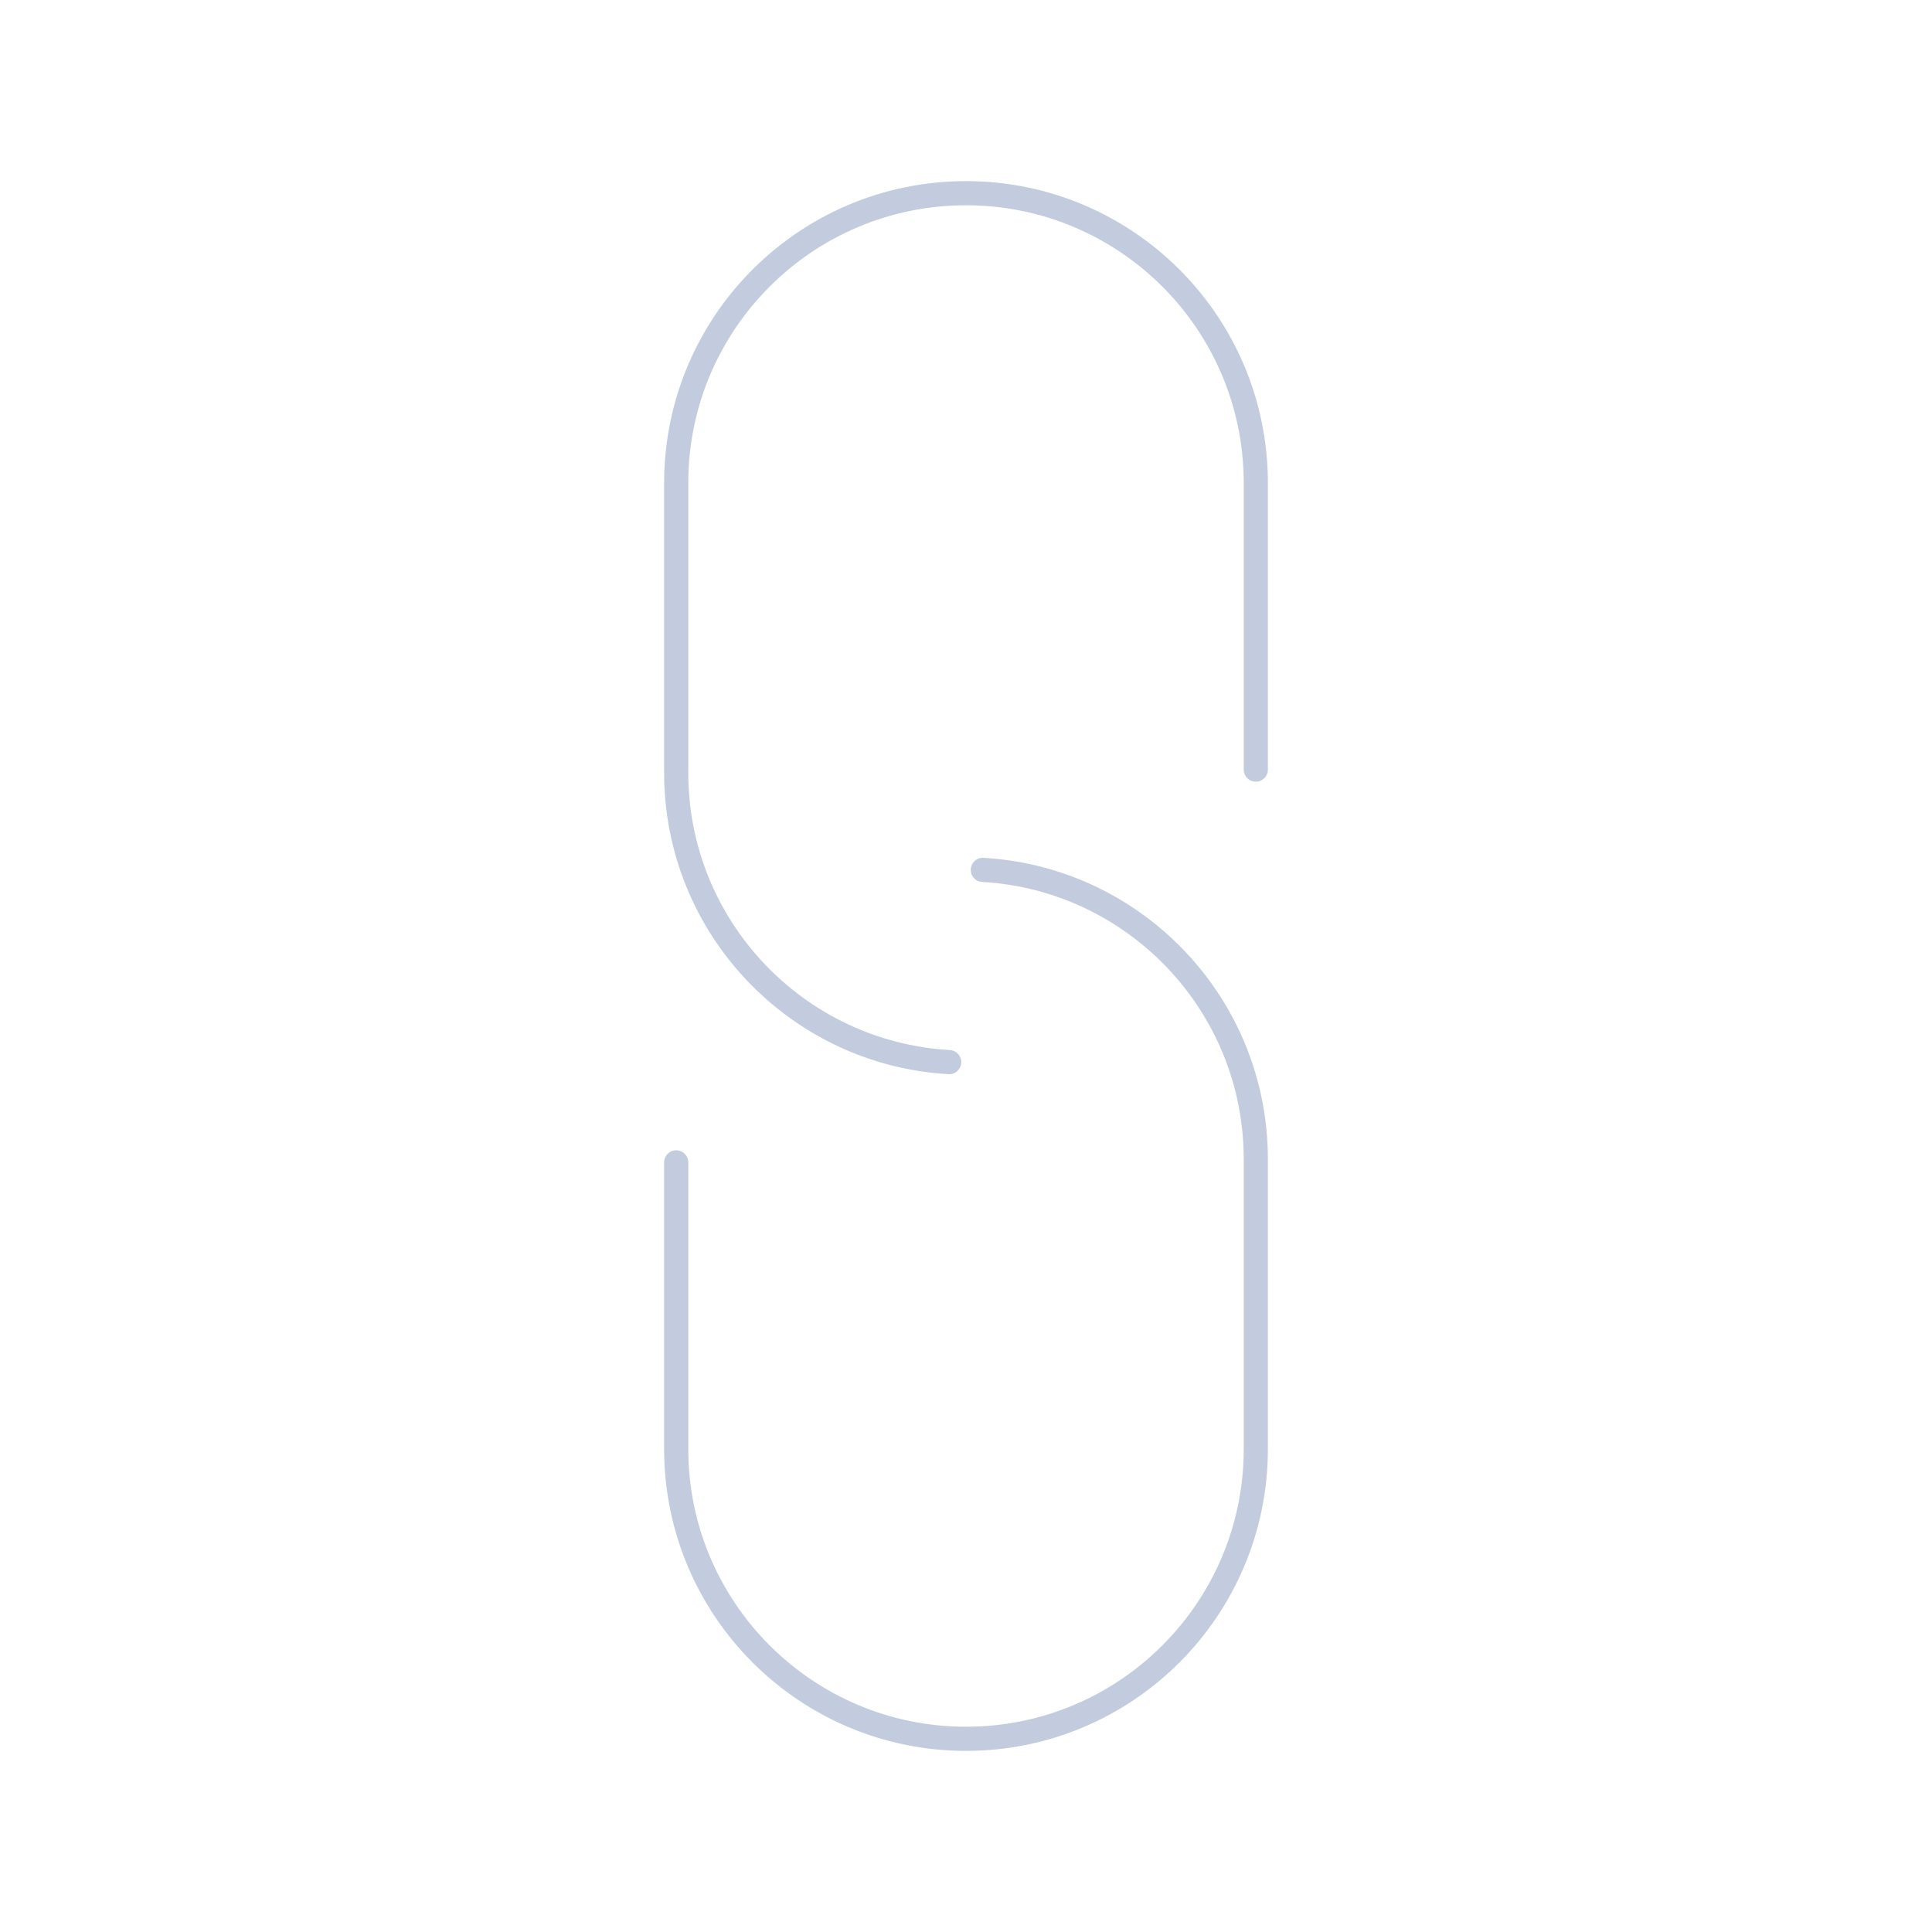 <svg width="80" height="80" viewBox="0 0 80 80" fill="none" xmlns="http://www.w3.org/2000/svg">
  <path d="M28 48.131L28 60C28 66.627 33.373 72 40 72C46.627 72 52 66.627 52 60V48C52 41.607 47 36.381 40.697 36.02" stroke="#C2CCDE" stroke-linecap="round" stroke-linejoin="round" />
  <path d="M52 31.868V20C52 13.373 46.627 8 40 8C33.373 8 28 13.373 28 20L28 32C28 38.393 33 43.619 39.303 43.98" stroke="#C2CCDE" stroke-linecap="round" stroke-linejoin="round" />
</svg>